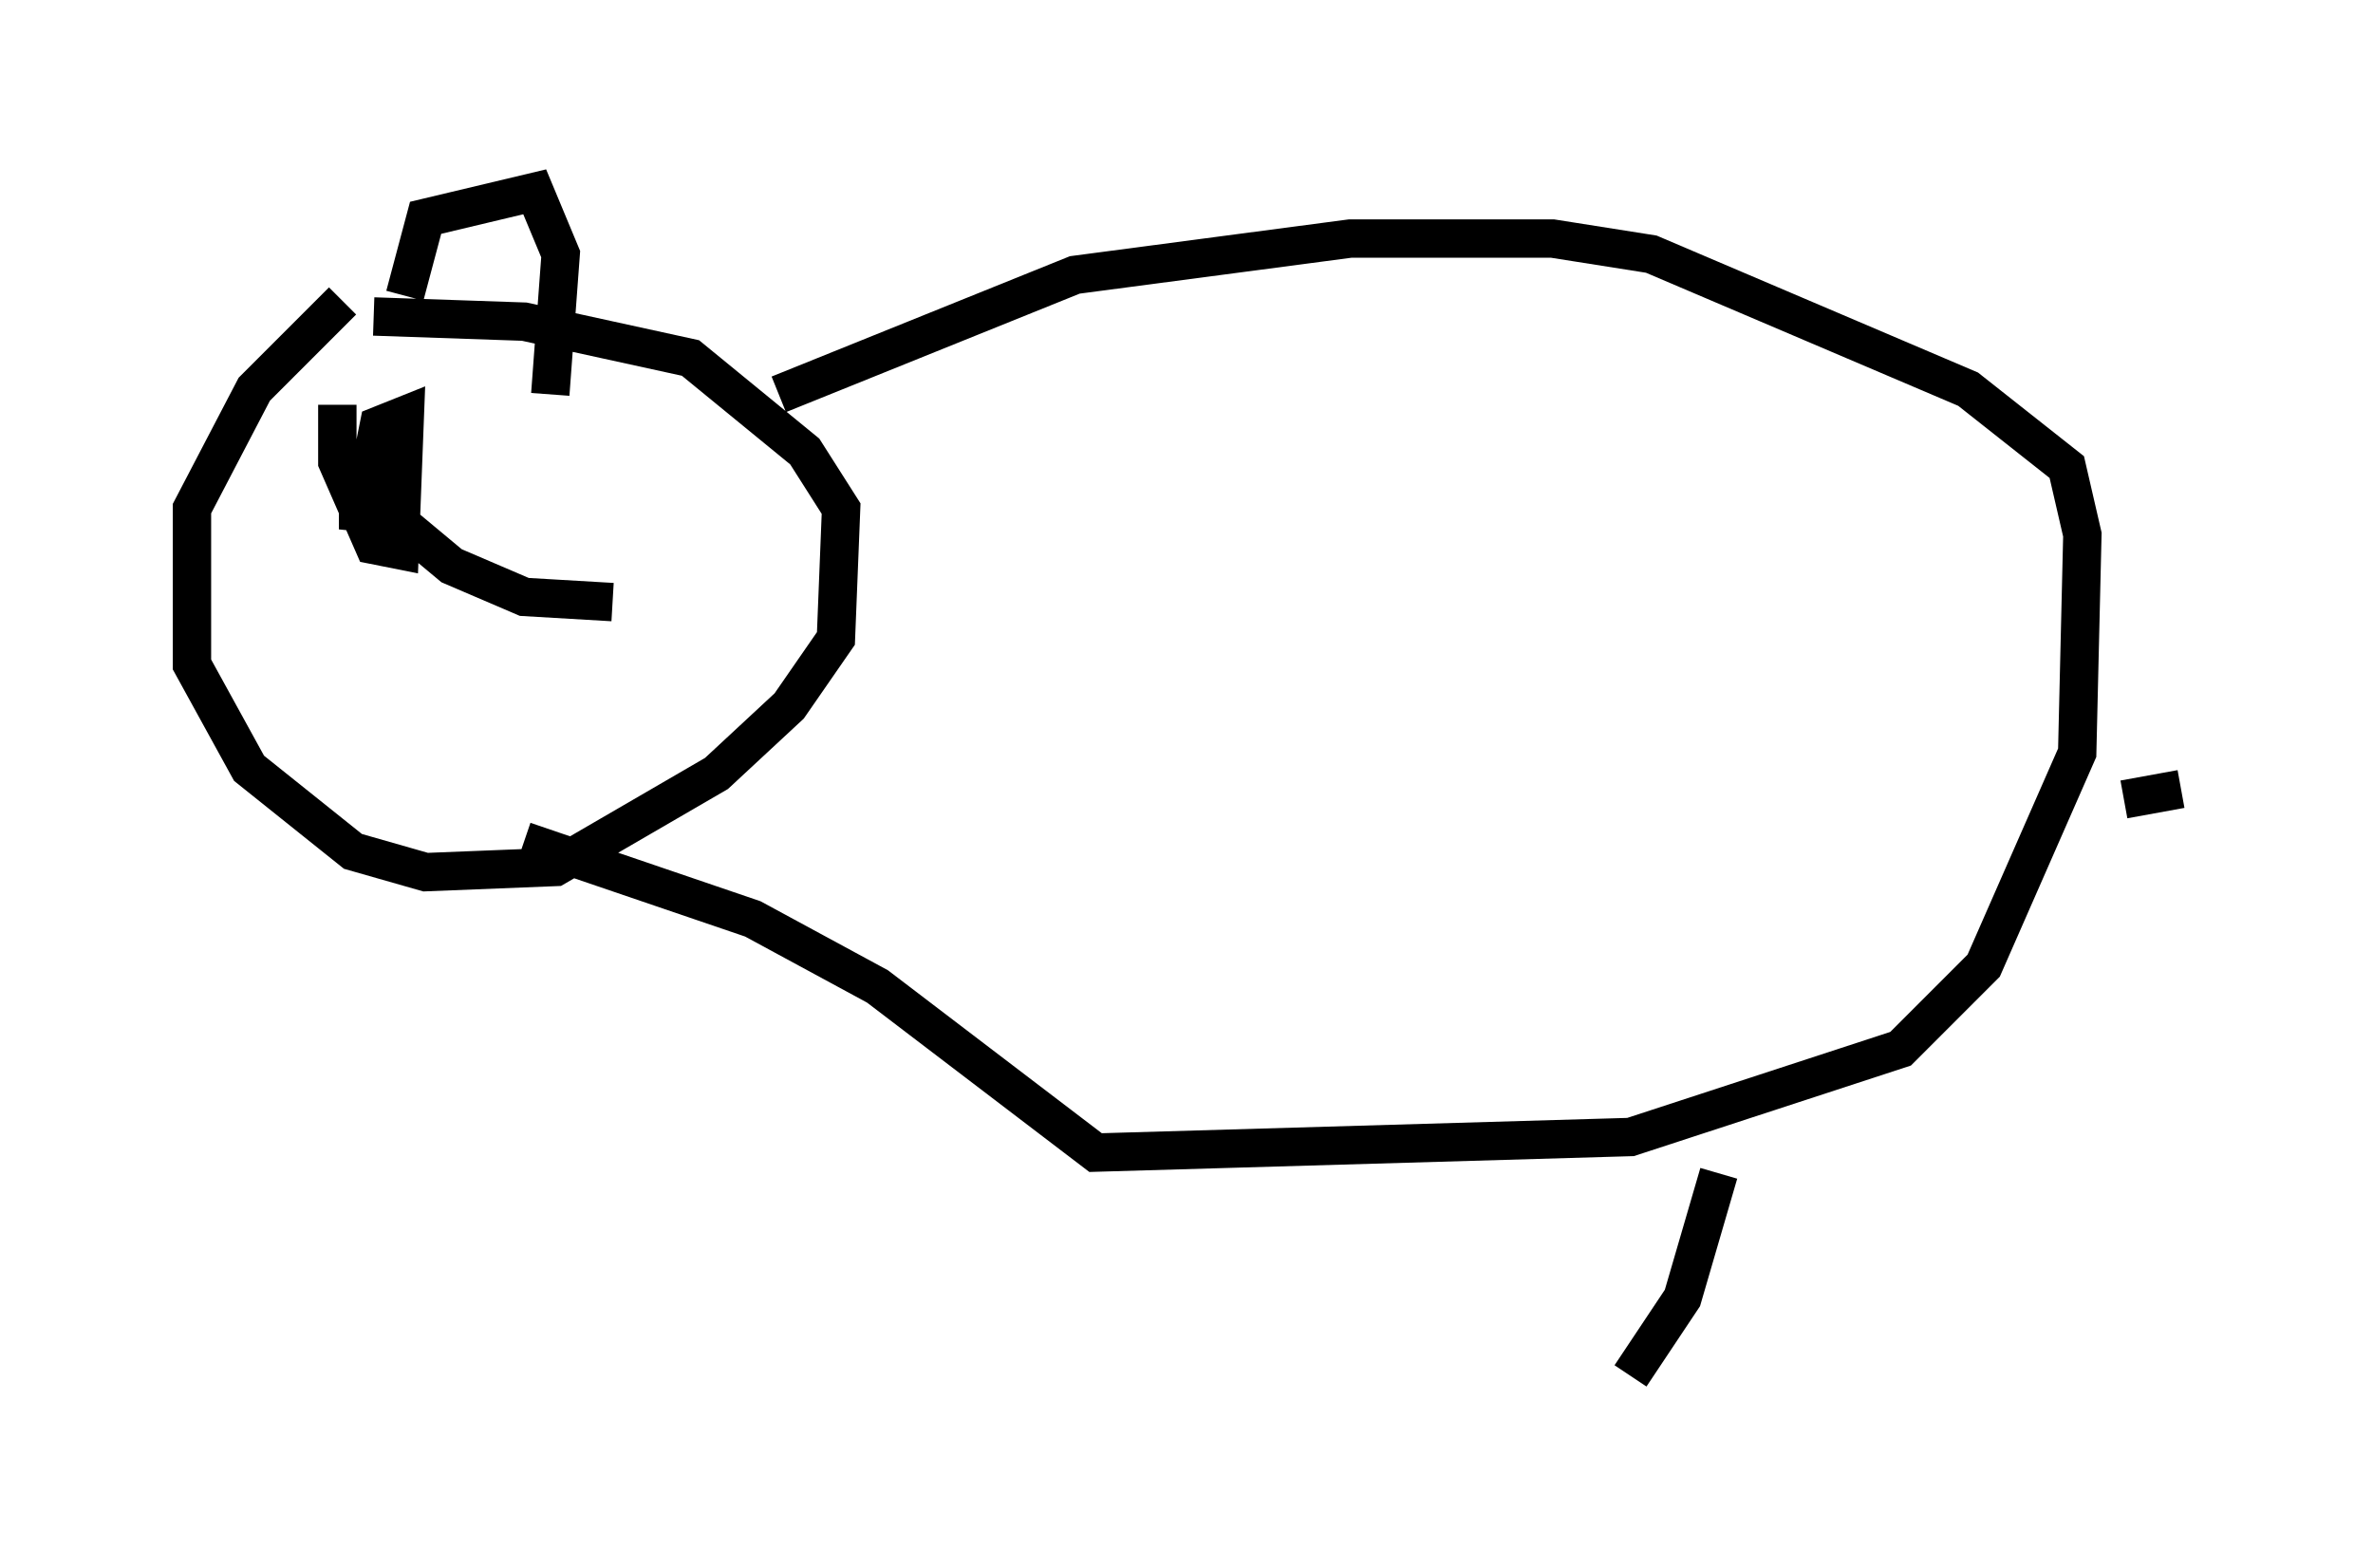 <?xml version="1.0" encoding="utf-8" ?>
<svg baseProfile="full" height="40.852" version="1.1" width="61.826" xmlns="http://www.w3.org/2000/svg" xmlns:ev="http://www.w3.org/2001/xml-events" xmlns:xlink="http://www.w3.org/1999/xlink"><defs /><rect fill="white" height="40.852" width="61.826" x="0" y="0" /><path d="M10.413, 8.112 m-1.488, -0.271 l-2.3, 2.3 -1.624, 3.112 l0.0, 4.059 1.488, 2.706 l2.706, 2.165 1.894, 0.541 l3.383, -0.135 4.195, -2.436 l1.894, -1.759 1.218, -1.759 l0.135, -3.383 -0.947, -1.488 l-2.977, -2.436 -4.33, -0.947 l-3.924, -0.135 m0.812, -0.541 l0.541, -2.03 2.842, -0.677 l0.677, 1.624 -0.271, 3.654 m-5.548, 0.271 l0.0, 1.488 0.947, 2.165 l0.677, 0.135 0.135, -3.518 l-0.677, 0.271 -0.541, 2.706 l0.0, -2.165 0.812, 1.759 l1.624, 1.353 1.894, 0.812 l2.3, 0.135 m4.33, -5.413 l7.713, -3.112 7.172, -0.947 l5.277, 0.0 2.571, 0.406 l8.254, 3.518 2.571, 2.03 l0.406, 1.759 -0.135, 5.683 l-2.436, 5.548 -2.165, 2.165 l-7.036, 2.3 -13.938, 0.406 l-5.683, -4.33 -3.248, -1.759 l-5.954, -2.03 m41.677, -1.083 l1.488, -0.271 m-12.043, 10.013 l-0.947, 3.248 -1.353, 2.03 " fill="none" stroke="black" stroke-width="1" /></svg>
